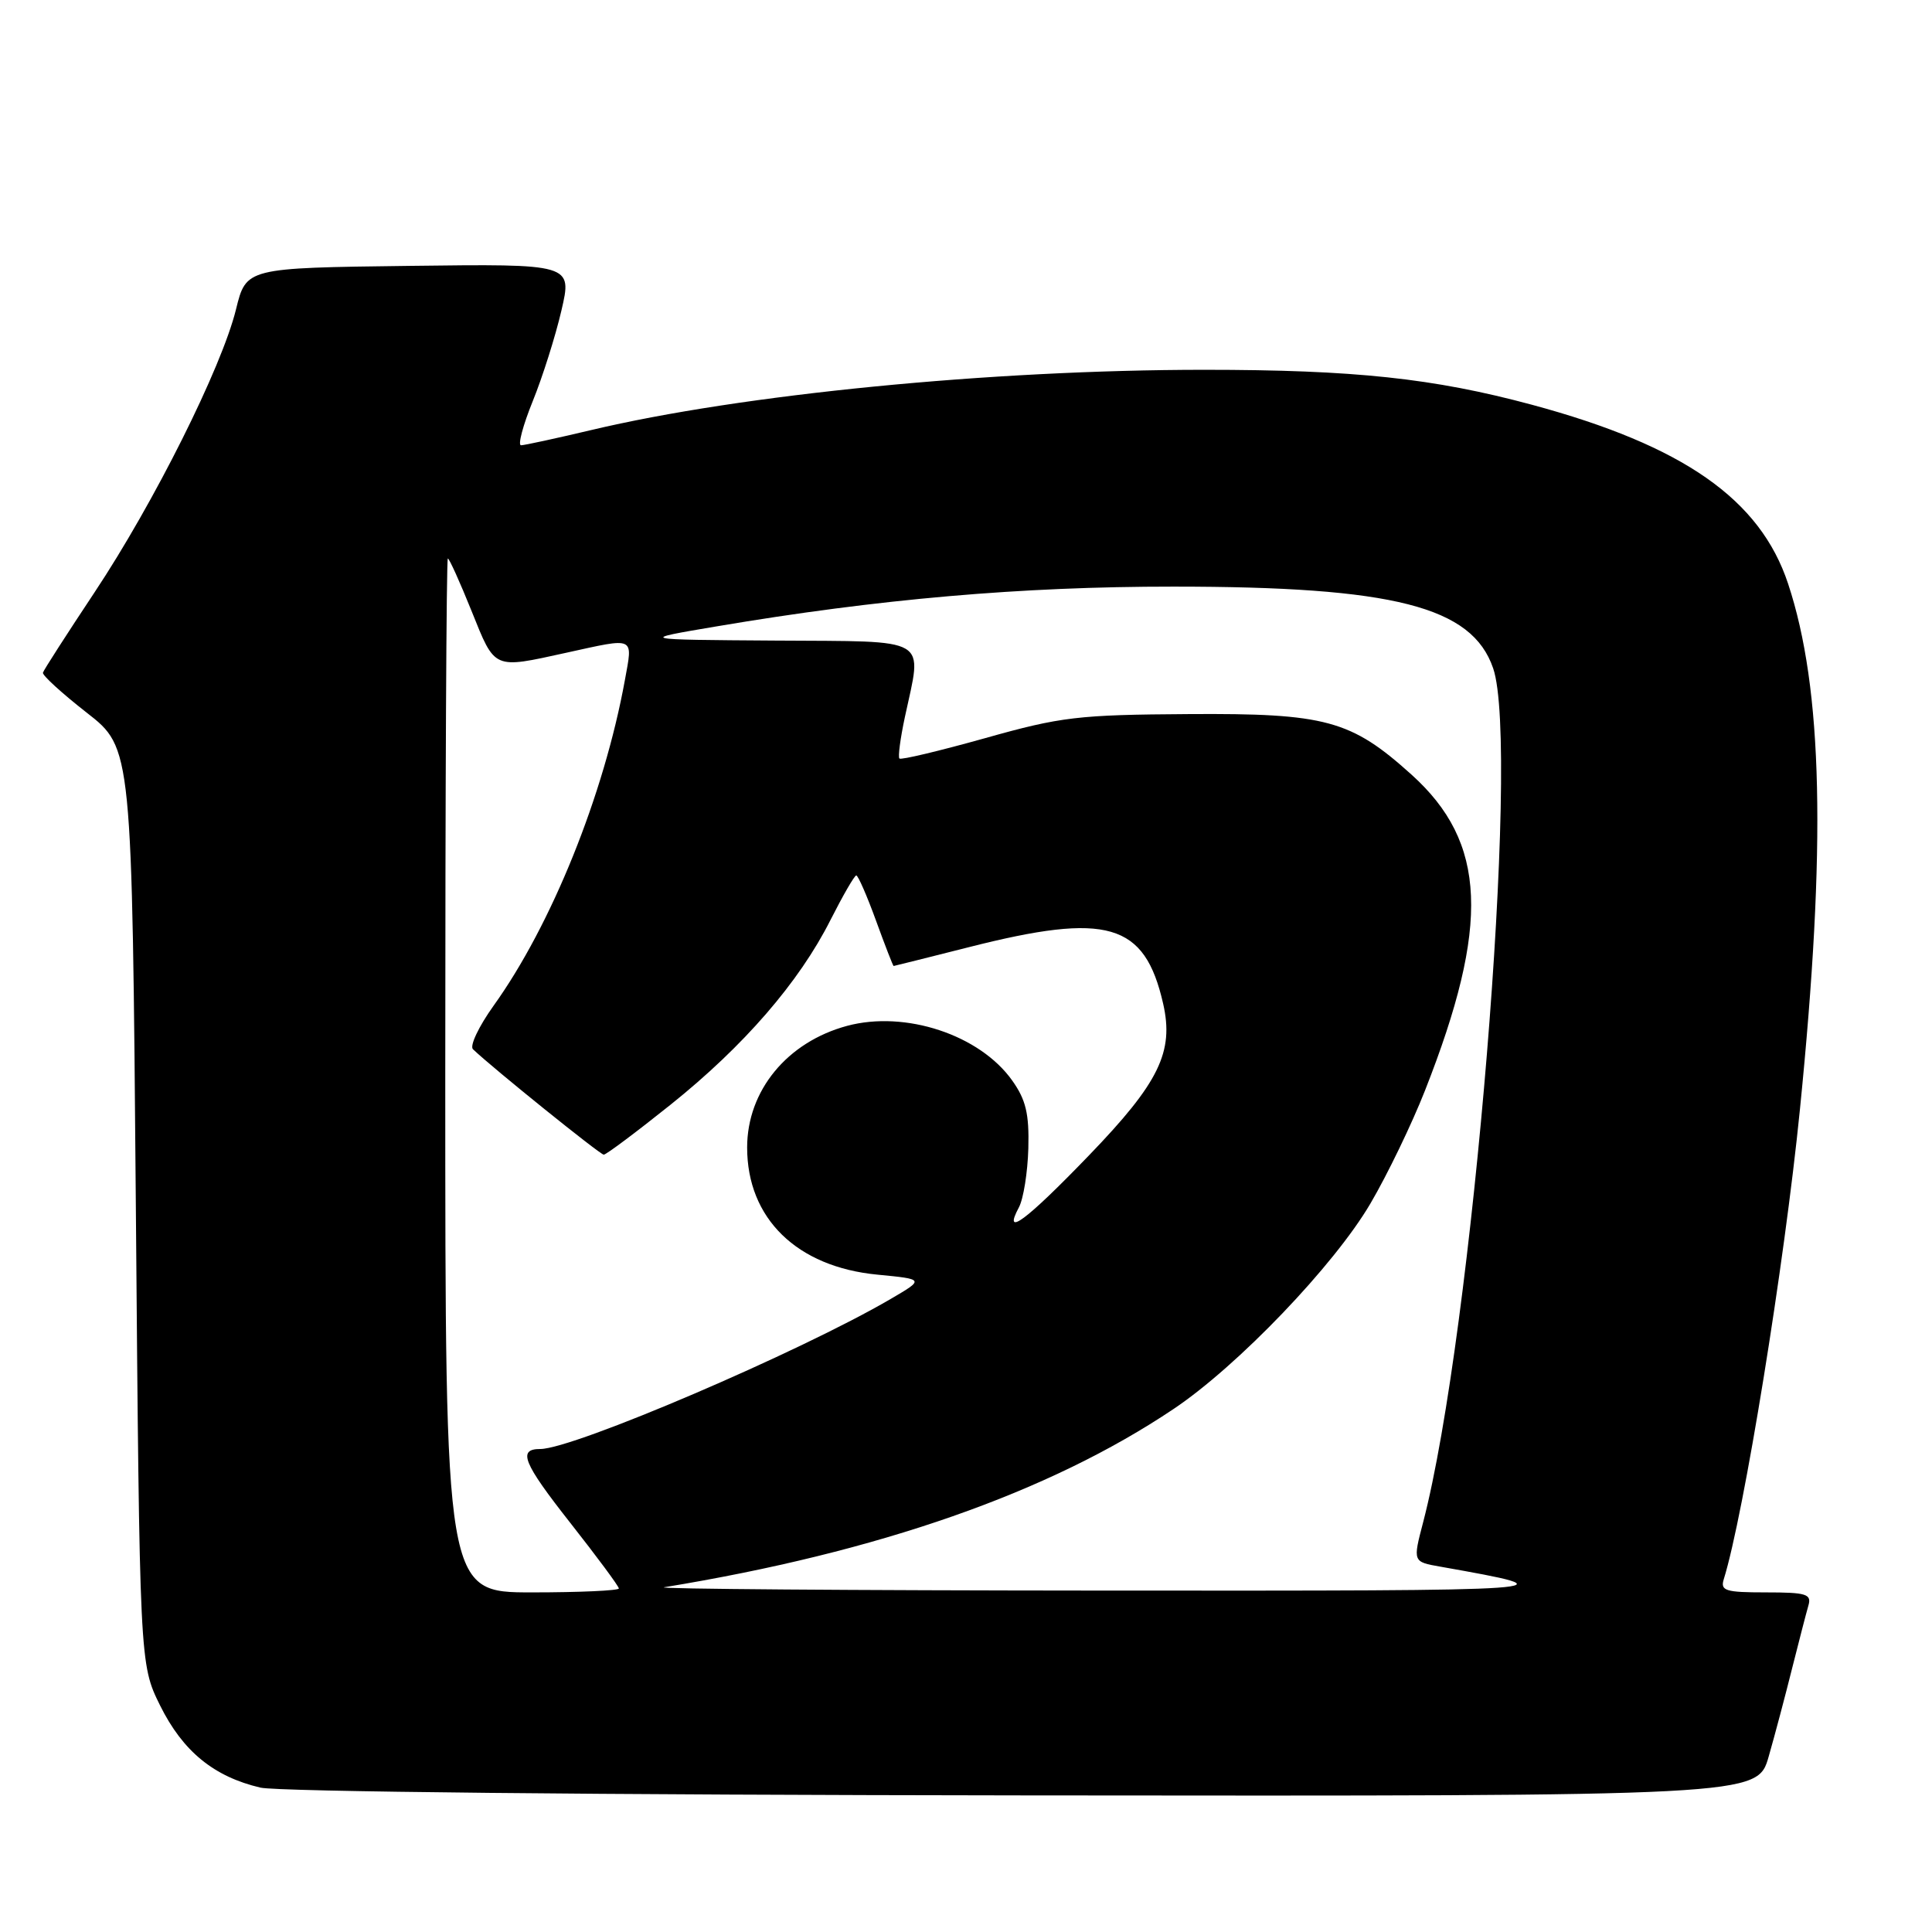 <?xml version="1.0" encoding="UTF-8" standalone="no"?>
<!DOCTYPE svg PUBLIC "-//W3C//DTD SVG 1.1//EN" "http://www.w3.org/Graphics/SVG/1.1/DTD/svg11.dtd" >
<svg xmlns="http://www.w3.org/2000/svg" xmlns:xlink="http://www.w3.org/1999/xlink" version="1.1" viewBox="0 0 256 256">
 <g >
 <path fill="currentColor"
d=" M 234.36 232.75 C 235.19 229.86 236.59 224.57 237.48 221.00 C 238.38 217.43 239.34 213.71 239.62 212.75 C 240.07 211.22 239.37 211.00 234.00 211.00 C 228.62 211.00 227.93 210.79 228.41 209.25 C 231.05 200.80 236.44 167.58 238.50 147.00 C 242.01 112.08 241.54 91.25 236.93 77.34 C 233.23 66.16 223.05 59.04 202.98 53.63 C 189.94 50.12 179.46 49.00 159.53 49.00 C 131.28 49.01 98.23 52.26 78.36 56.98 C 73.67 58.09 69.48 59.00 69.04 59.00 C 68.59 59.00 69.29 56.37 70.59 53.16 C 71.89 49.96 73.60 44.55 74.39 41.15 C 75.83 34.96 75.83 34.96 54.23 35.23 C 32.62 35.50 32.62 35.50 31.27 41.00 C 29.37 48.71 20.39 66.66 12.52 78.50 C 8.87 84.00 5.79 88.78 5.69 89.13 C 5.58 89.47 8.20 91.86 11.50 94.44 C 17.50 99.12 17.50 99.12 18.00 159.81 C 18.50 220.50 18.50 220.50 21.22 226.00 C 24.23 232.06 28.33 235.42 34.51 236.87 C 36.82 237.41 79.44 237.84 135.68 237.90 C 232.86 238.00 232.86 238.00 234.36 232.75 Z  M 59.00 142.50 C 59.00 104.83 59.15 74.00 59.34 74.00 C 59.53 74.00 60.95 77.15 62.50 81.00 C 65.63 88.78 65.30 88.63 75.00 86.50 C 84.28 84.46 83.86 84.27 82.80 90.12 C 80.03 105.33 73.07 122.59 65.39 133.28 C 63.44 136.01 62.21 138.59 62.67 139.03 C 65.30 141.54 79.52 153.00 80.00 153.00 C 80.32 153.00 84.30 150.02 88.85 146.38 C 98.56 138.61 105.88 130.16 110.04 121.91 C 111.69 118.66 113.22 116.00 113.46 116.00 C 113.70 116.00 114.88 118.70 116.08 122.00 C 117.28 125.30 118.33 128.00 118.41 128.00 C 118.48 128.00 122.98 126.87 128.40 125.50 C 146.76 120.84 151.67 122.27 154.12 132.98 C 155.58 139.38 153.59 143.46 144.29 153.10 C 135.93 161.77 132.82 164.08 135.01 159.98 C 135.61 158.86 136.17 155.35 136.26 152.17 C 136.38 147.58 135.94 145.73 134.12 143.17 C 129.82 137.12 119.96 133.86 112.25 135.93 C 104.30 138.07 99.00 144.52 99.00 152.05 C 99.00 161.45 105.59 167.88 116.28 168.90 C 122.50 169.50 122.50 169.50 118.00 172.13 C 105.95 179.17 75.98 192.00 71.59 192.00 C 68.56 192.00 69.30 193.82 75.56 201.78 C 79.10 206.28 82.00 210.19 82.00 210.48 C 82.00 210.76 76.83 211.00 70.50 211.00 C 59.00 211.00 59.00 211.00 59.00 142.50 Z  M 88.00 210.32 C 116.46 205.66 139.00 197.77 155.50 186.70 C 164.01 181.00 176.79 167.66 181.59 159.47 C 183.84 155.64 187.09 148.90 188.82 144.50 C 197.47 122.52 197.01 111.63 187.03 102.64 C 179.01 95.41 175.67 94.50 157.50 94.62 C 142.84 94.71 140.58 94.98 130.53 97.81 C 124.49 99.50 119.39 100.72 119.18 100.51 C 118.97 100.31 119.30 97.83 119.90 95.02 C 122.21 84.24 123.53 85.02 102.75 84.88 C 84.50 84.76 84.50 84.76 95.00 82.99 C 116.42 79.37 135.29 77.72 155.50 77.73 C 184.70 77.73 195.05 80.37 197.85 88.55 C 201.47 99.10 195.11 176.65 188.57 201.72 C 187.20 206.95 187.20 206.95 190.85 207.59 C 208.73 210.76 208.14 210.80 146.00 210.76 C 112.72 210.74 86.62 210.54 88.00 210.32 Z "/>
</g>
</svg>